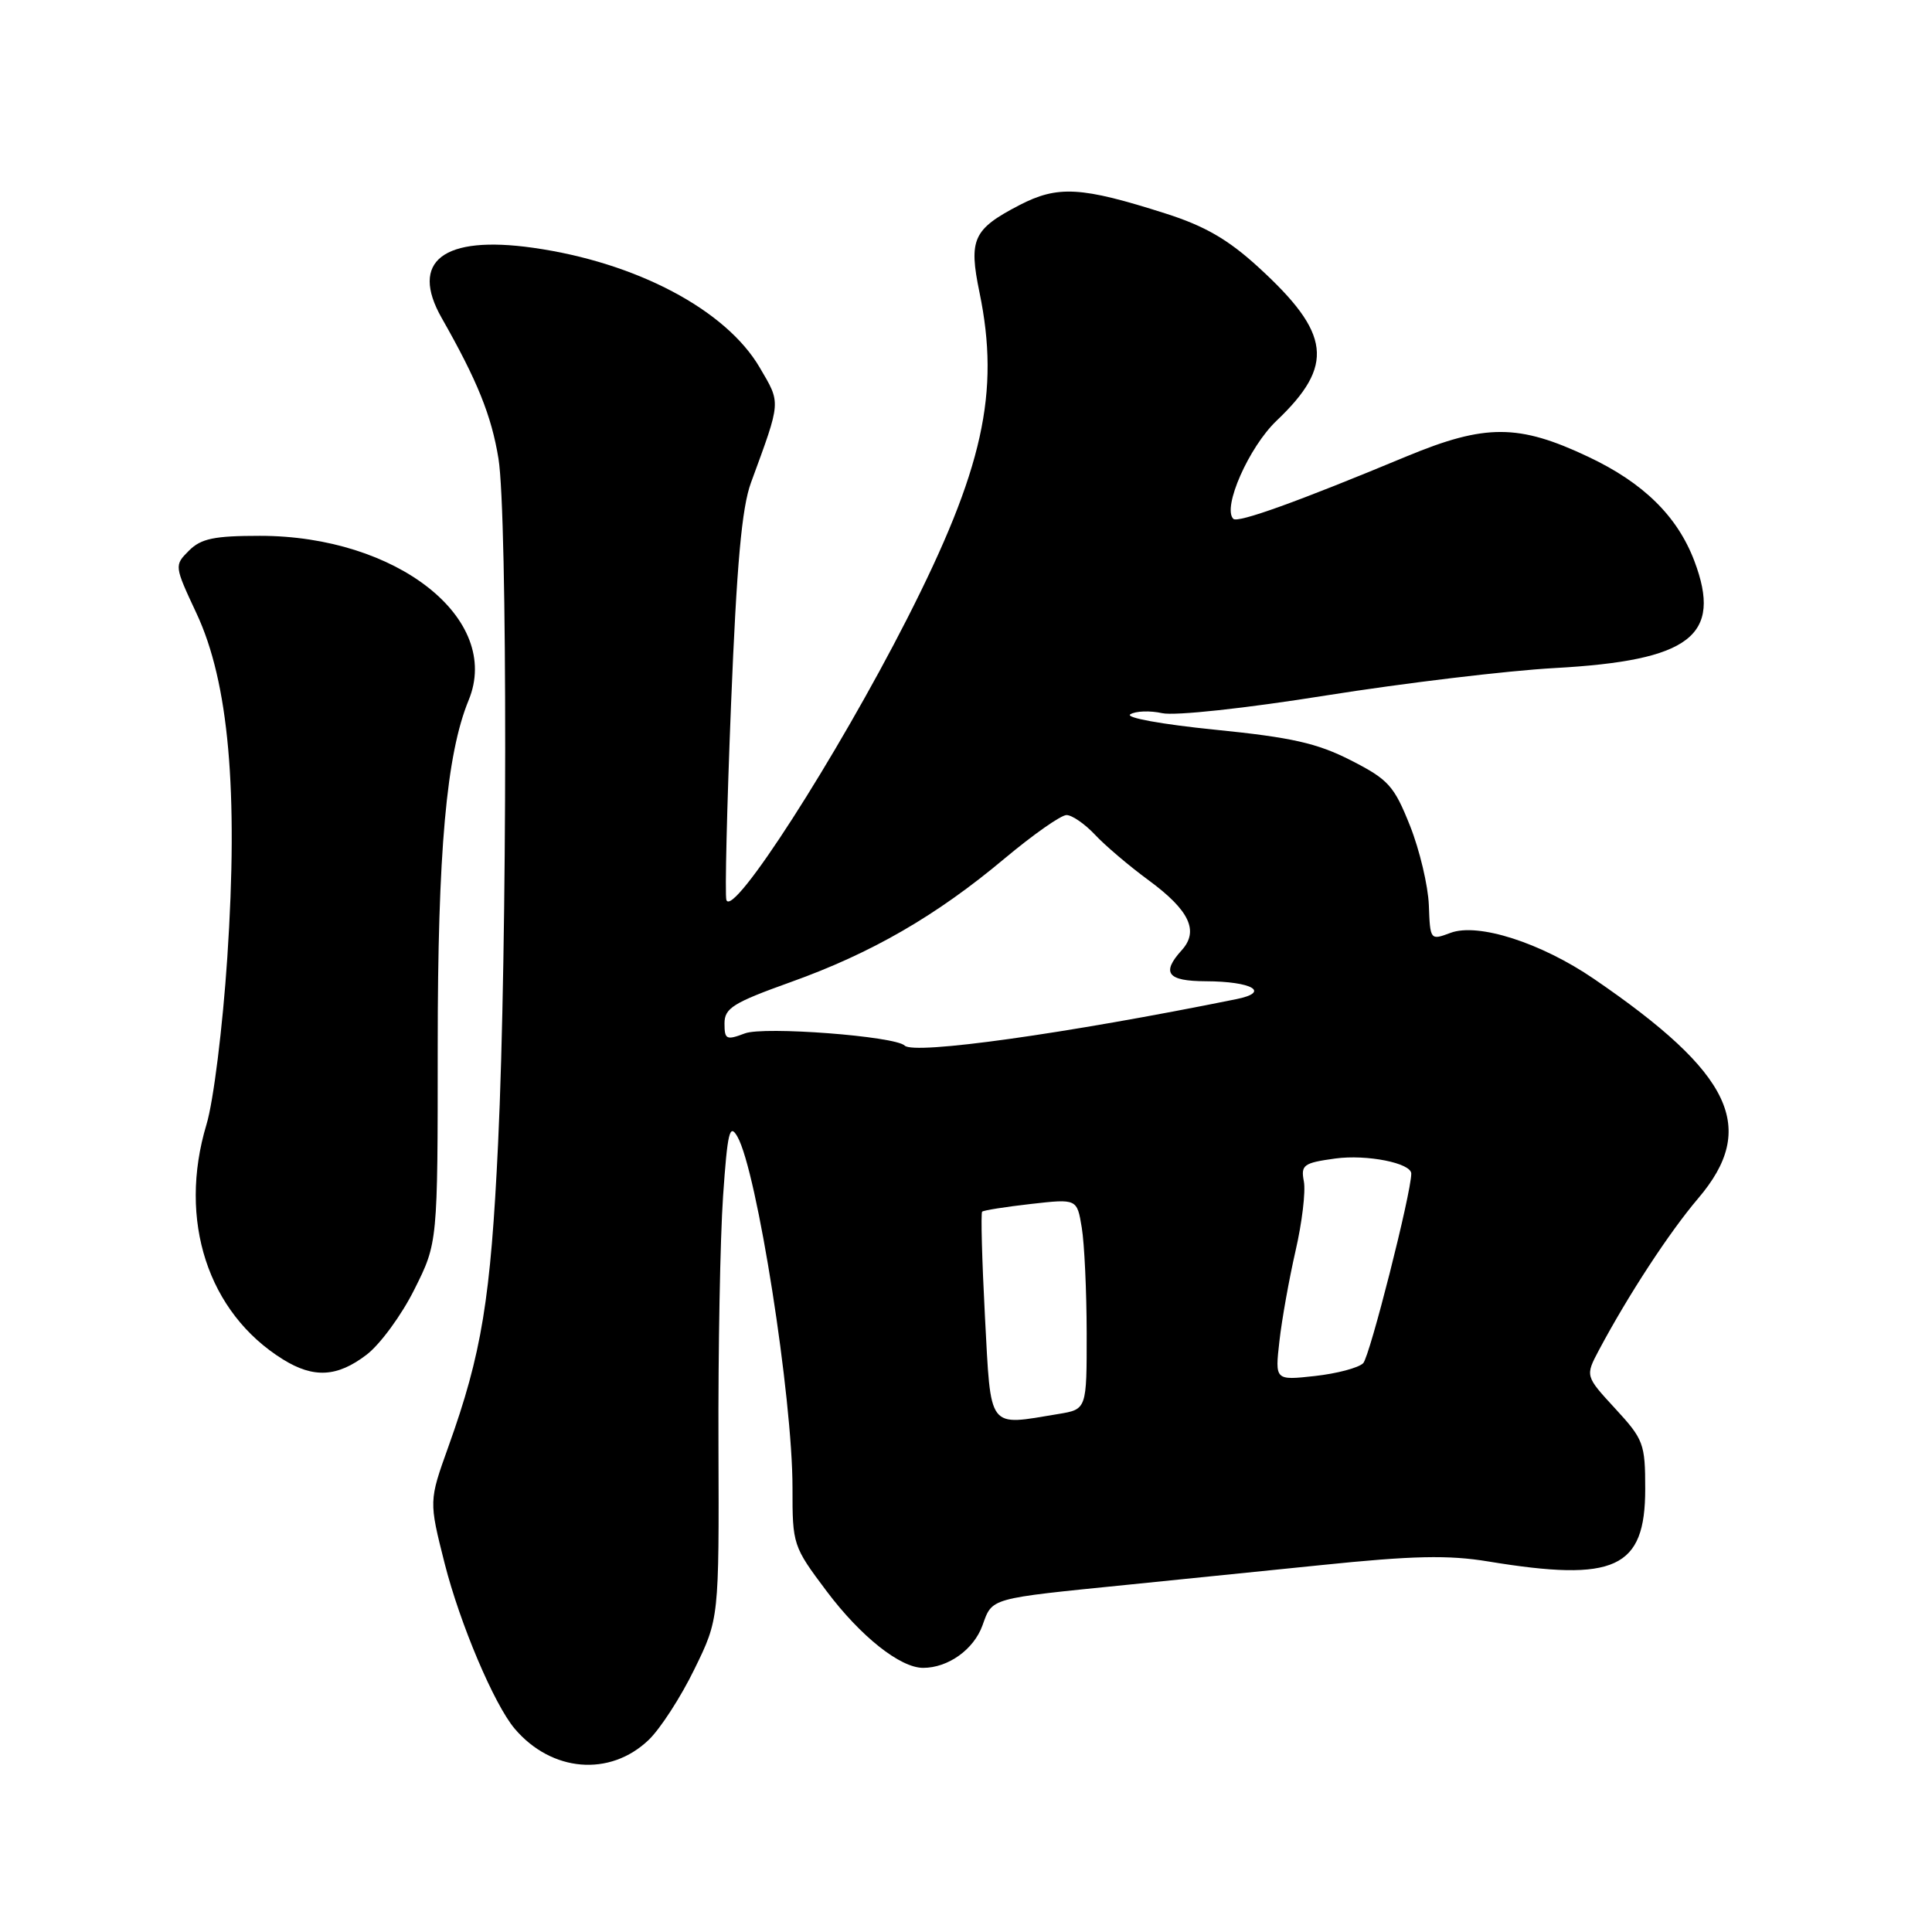 <?xml version="1.0" encoding="UTF-8" standalone="no"?>
<!DOCTYPE svg PUBLIC "-//W3C//DTD SVG 1.1//EN" "http://www.w3.org/Graphics/SVG/1.1/DTD/svg11.dtd" >
<svg xmlns="http://www.w3.org/2000/svg" xmlns:xlink="http://www.w3.org/1999/xlink" version="1.1" viewBox="0 0 256 256">
 <g >
 <path fill="currentColor"
d=" M 85.95 230.55 C 87.49 229.08 90.22 224.86 92.01 221.18 C 95.28 214.50 95.28 214.50 95.20 191.50 C 95.15 178.85 95.43 164.00 95.81 158.50 C 96.40 149.98 96.68 148.81 97.71 150.61 C 100.31 155.16 105.02 185.17 105.01 197.15 C 105.00 204.68 105.07 204.90 109.54 210.85 C 114.05 216.85 119.28 221.00 122.32 221.00 C 125.63 221.00 129.03 218.57 130.18 215.38 C 131.52 211.68 130.94 211.85 149.50 209.98 C 155.00 209.43 166.47 208.26 175.00 207.39 C 187.21 206.13 191.92 206.03 197.19 206.90 C 214.03 209.67 218.00 207.84 218.00 197.30 C 218.00 191.29 217.79 190.73 214.02 186.64 C 210.05 182.33 210.05 182.33 211.86 178.91 C 215.76 171.59 221.19 163.29 225.00 158.81 C 232.98 149.46 229.56 142.25 211.18 129.69 C 204.19 124.92 195.85 122.24 192.20 123.61 C 189.52 124.61 189.50 124.59 189.33 119.94 C 189.23 117.37 188.11 112.63 186.83 109.41 C 184.72 104.12 183.98 103.29 179.00 100.75 C 174.53 98.47 171.15 97.71 161.00 96.69 C 153.94 95.98 149.05 95.09 149.77 94.65 C 150.48 94.21 152.38 94.14 154.00 94.50 C 155.68 94.87 165.04 93.86 175.72 92.15 C 186.05 90.51 199.68 88.87 206.00 88.52 C 223.98 87.53 228.26 84.25 224.51 74.33 C 222.26 68.40 217.77 63.98 210.46 60.53 C 201.23 56.16 196.81 56.15 186.41 60.46 C 171.95 66.48 164.01 69.34 163.42 68.75 C 161.94 67.27 165.49 59.23 169.16 55.74 C 176.87 48.40 176.36 44.19 166.74 35.40 C 162.73 31.73 159.63 29.94 154.44 28.29 C 143.26 24.72 140.15 24.55 135.06 27.19 C 128.93 30.38 128.33 31.70 129.79 38.76 C 132.53 52.02 130.26 62.22 120.19 82.00 C 110.84 100.34 97.08 121.75 96.25 119.25 C 96.04 118.63 96.32 106.94 96.87 93.27 C 97.62 74.73 98.29 67.27 99.51 63.95 C 103.53 52.99 103.49 53.52 100.66 48.69 C 96.18 41.04 84.29 34.76 70.62 32.83 C 58.72 31.15 54.24 34.60 58.53 42.14 C 63.25 50.44 65.12 55.06 66.05 60.77 C 67.26 68.15 67.23 125.60 66.00 151.50 C 65.02 172.14 63.84 179.35 59.41 191.70 C 56.83 198.90 56.83 198.90 58.92 207.17 C 60.94 215.13 65.47 225.83 68.19 229.05 C 73.07 234.81 80.81 235.47 85.95 230.55 Z  M 48.57 179.51 C 50.36 178.15 53.22 174.25 54.91 170.85 C 58.00 164.68 58.00 164.68 58.00 138.59 C 58.00 112.80 59.15 99.94 62.10 92.77 C 66.54 81.99 52.57 71.00 34.44 71.00 C 28.38 71.00 26.64 71.36 25.04 72.96 C 23.08 74.92 23.09 74.97 26.04 81.28 C 30.31 90.39 31.59 104.77 30.12 126.86 C 29.50 136.17 28.29 145.92 27.36 149.00 C 23.55 161.67 27.54 173.95 37.50 180.13 C 41.56 182.65 44.69 182.48 48.57 179.51 Z  M 130.51 174.44 C 130.12 166.98 129.95 160.73 130.14 160.55 C 130.34 160.37 133.25 159.91 136.61 159.53 C 142.71 158.84 142.71 158.84 143.34 162.67 C 143.69 164.78 143.98 171.05 143.99 176.62 C 144.00 186.74 144.00 186.74 140.25 187.36 C 130.77 188.92 131.33 189.67 130.51 174.44 Z  M 169.53 177.71 C 169.85 174.84 170.82 169.45 171.67 165.73 C 172.53 162.01 173.02 157.88 172.77 156.55 C 172.35 154.36 172.71 154.09 176.92 153.51 C 181.11 152.94 187.00 154.11 187.00 155.51 C 187.00 158.08 181.50 179.75 180.63 180.63 C 180.01 181.25 177.12 182.01 174.22 182.33 C 168.94 182.91 168.94 182.91 169.53 177.71 Z  M 119.88 138.55 C 118.64 137.30 101.21 135.97 98.70 136.93 C 96.24 137.86 96.00 137.74 96.00 135.61 C 96.00 133.58 97.14 132.87 104.78 130.13 C 115.48 126.30 124.06 121.35 133.12 113.75 C 136.90 110.59 140.58 108.00 141.32 108.00 C 142.05 108.00 143.74 109.17 145.08 110.59 C 146.41 112.02 149.61 114.74 152.20 116.64 C 157.60 120.61 158.90 123.35 156.59 125.90 C 153.85 128.92 154.68 130.00 159.75 130.02 C 165.93 130.04 168.39 131.47 163.83 132.39 C 141.18 136.98 121.12 139.78 119.88 138.55 Z "/>
</g>
</svg>